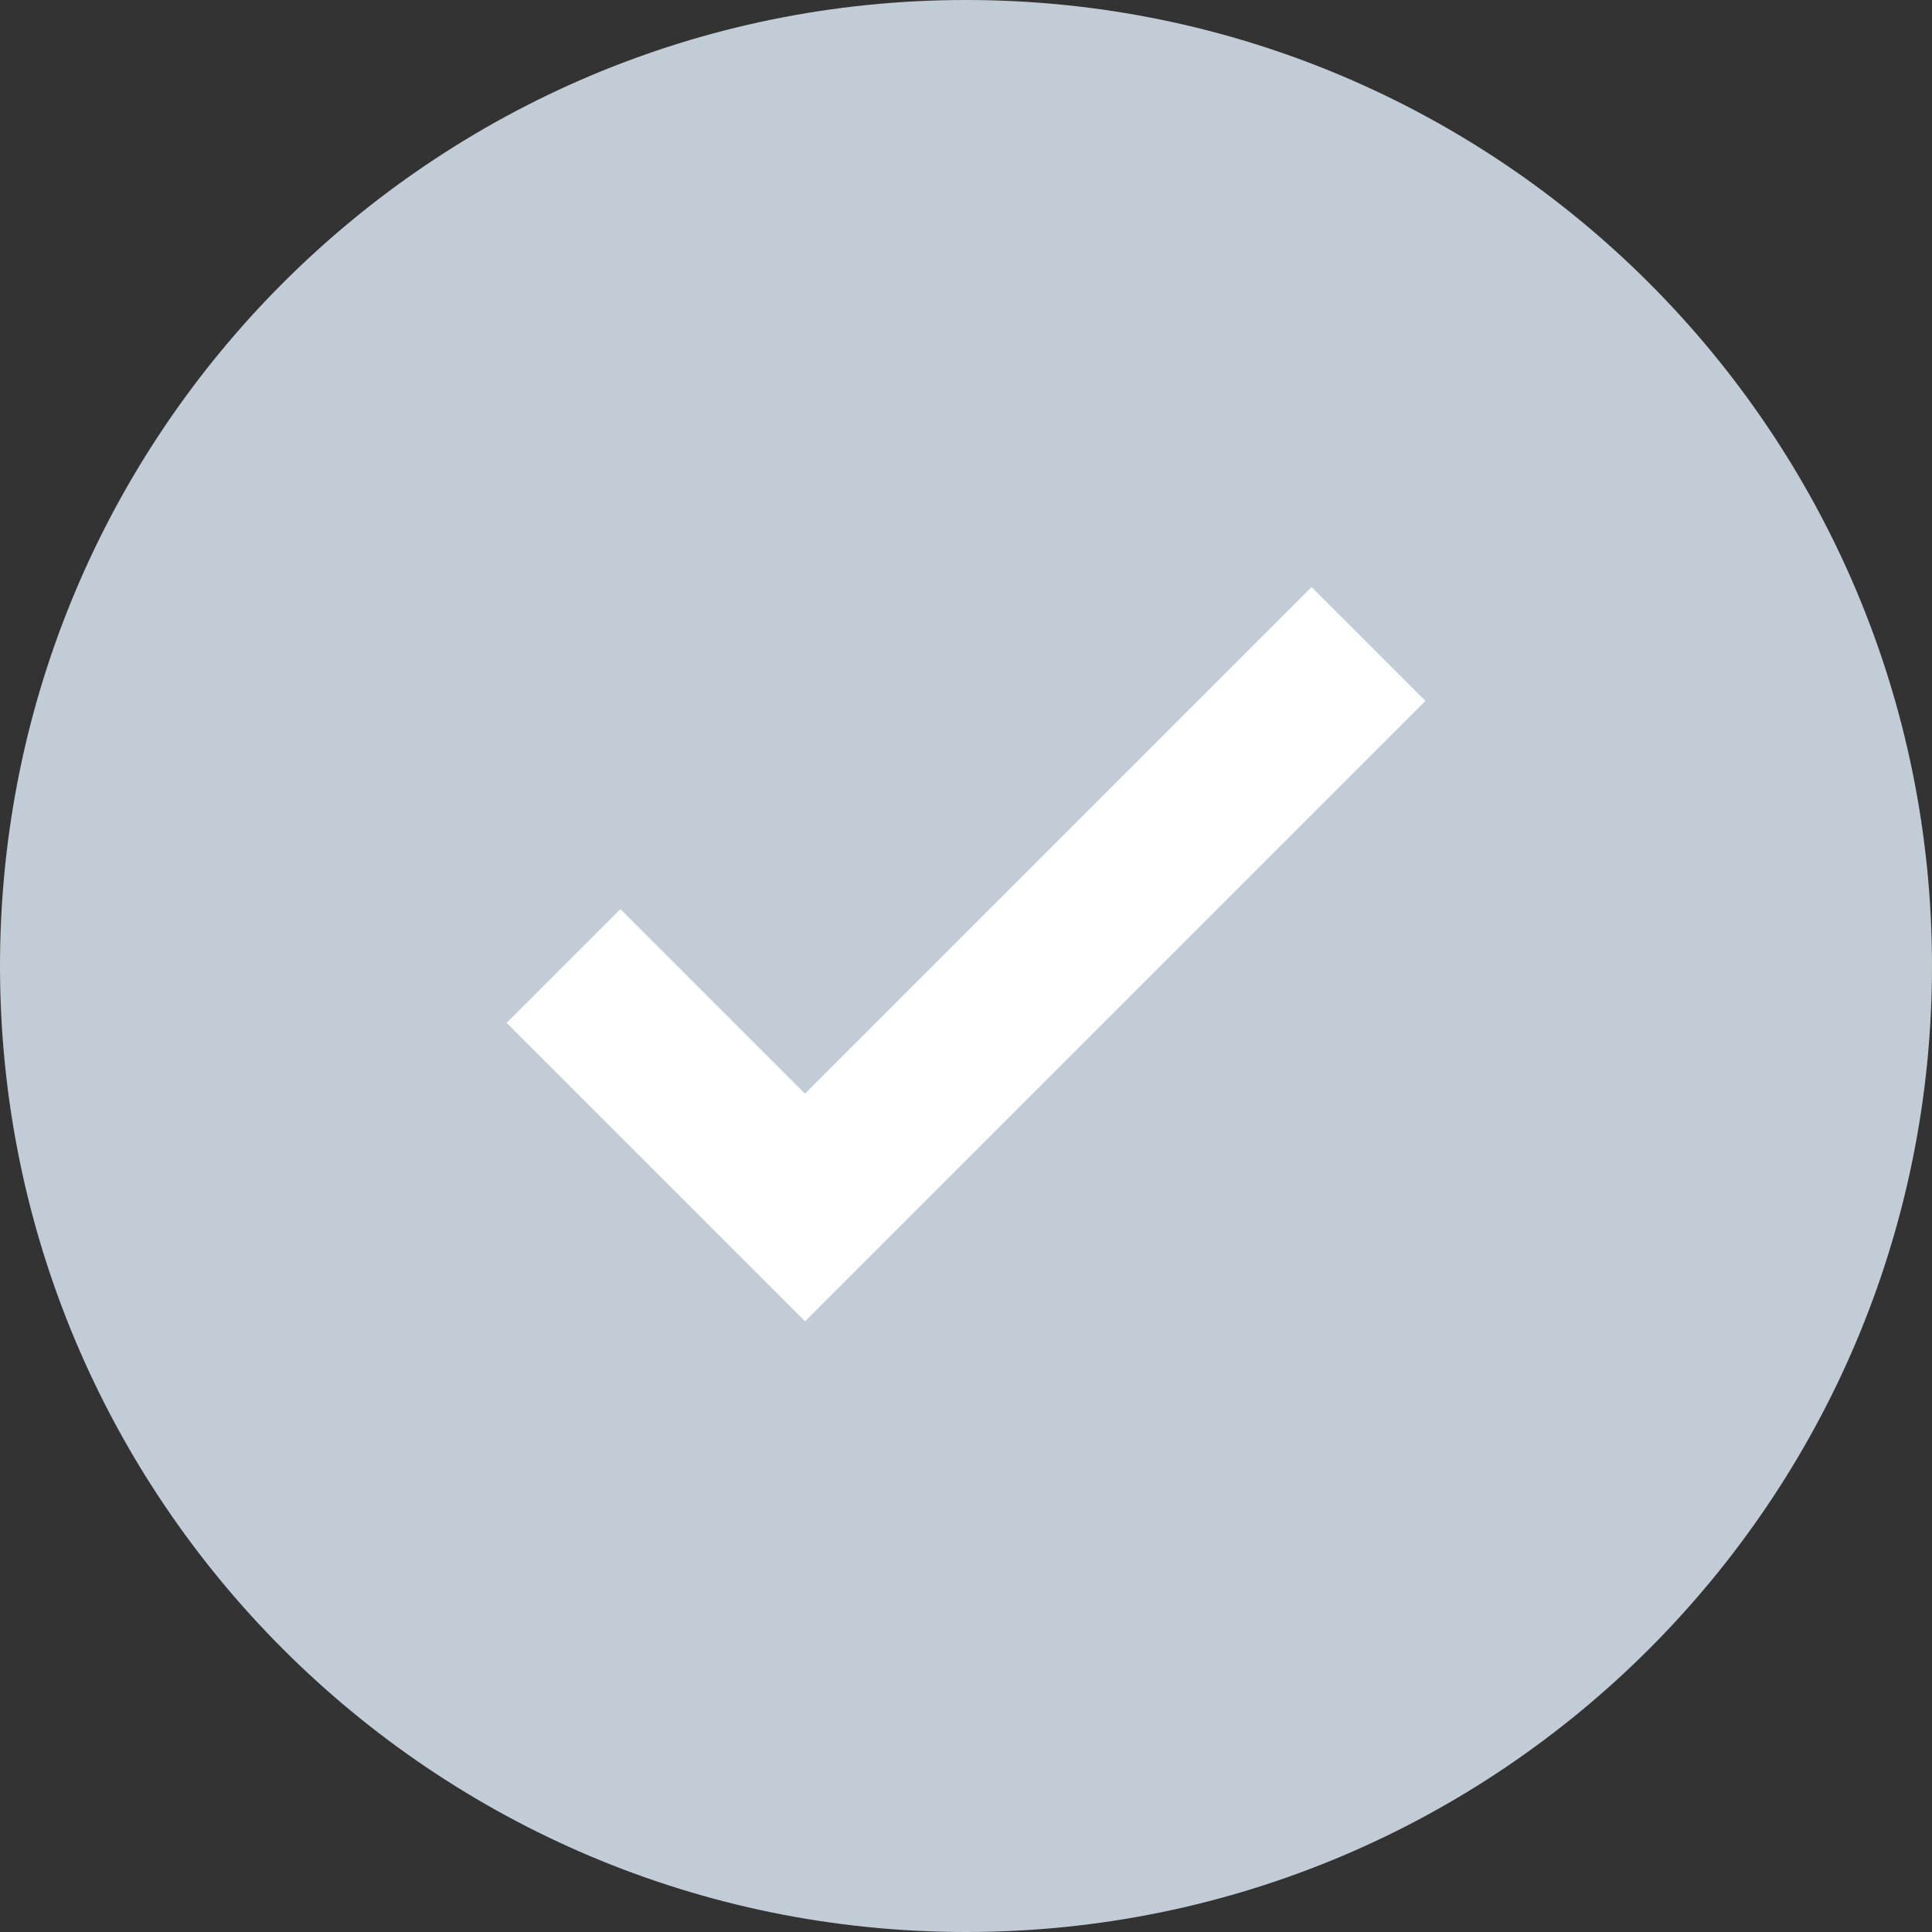 <svg width="24" height="24" viewBox="0 0 24 24" fill="none" xmlns="http://www.w3.org/2000/svg">
<rect x="0" y="0" width="24" height="24" fill="#333333" stroke="none"/>
<path d="M24 12C24 18.627 18.627 24 12 24C5.373 24 0 18.627 0 12C0 5.373 5.373 0 12 0C18.627 0 24 5.373 24 12Z" fill="#C2CCD6"/>
<path fill-rule="evenodd" clip-rule="evenodd" d="M17.707 8.707L10 16.414L6.293 12.707L7.707 11.293L10 13.586L16.293 7.293L17.707 8.707Z" fill="white"/>
</svg>
